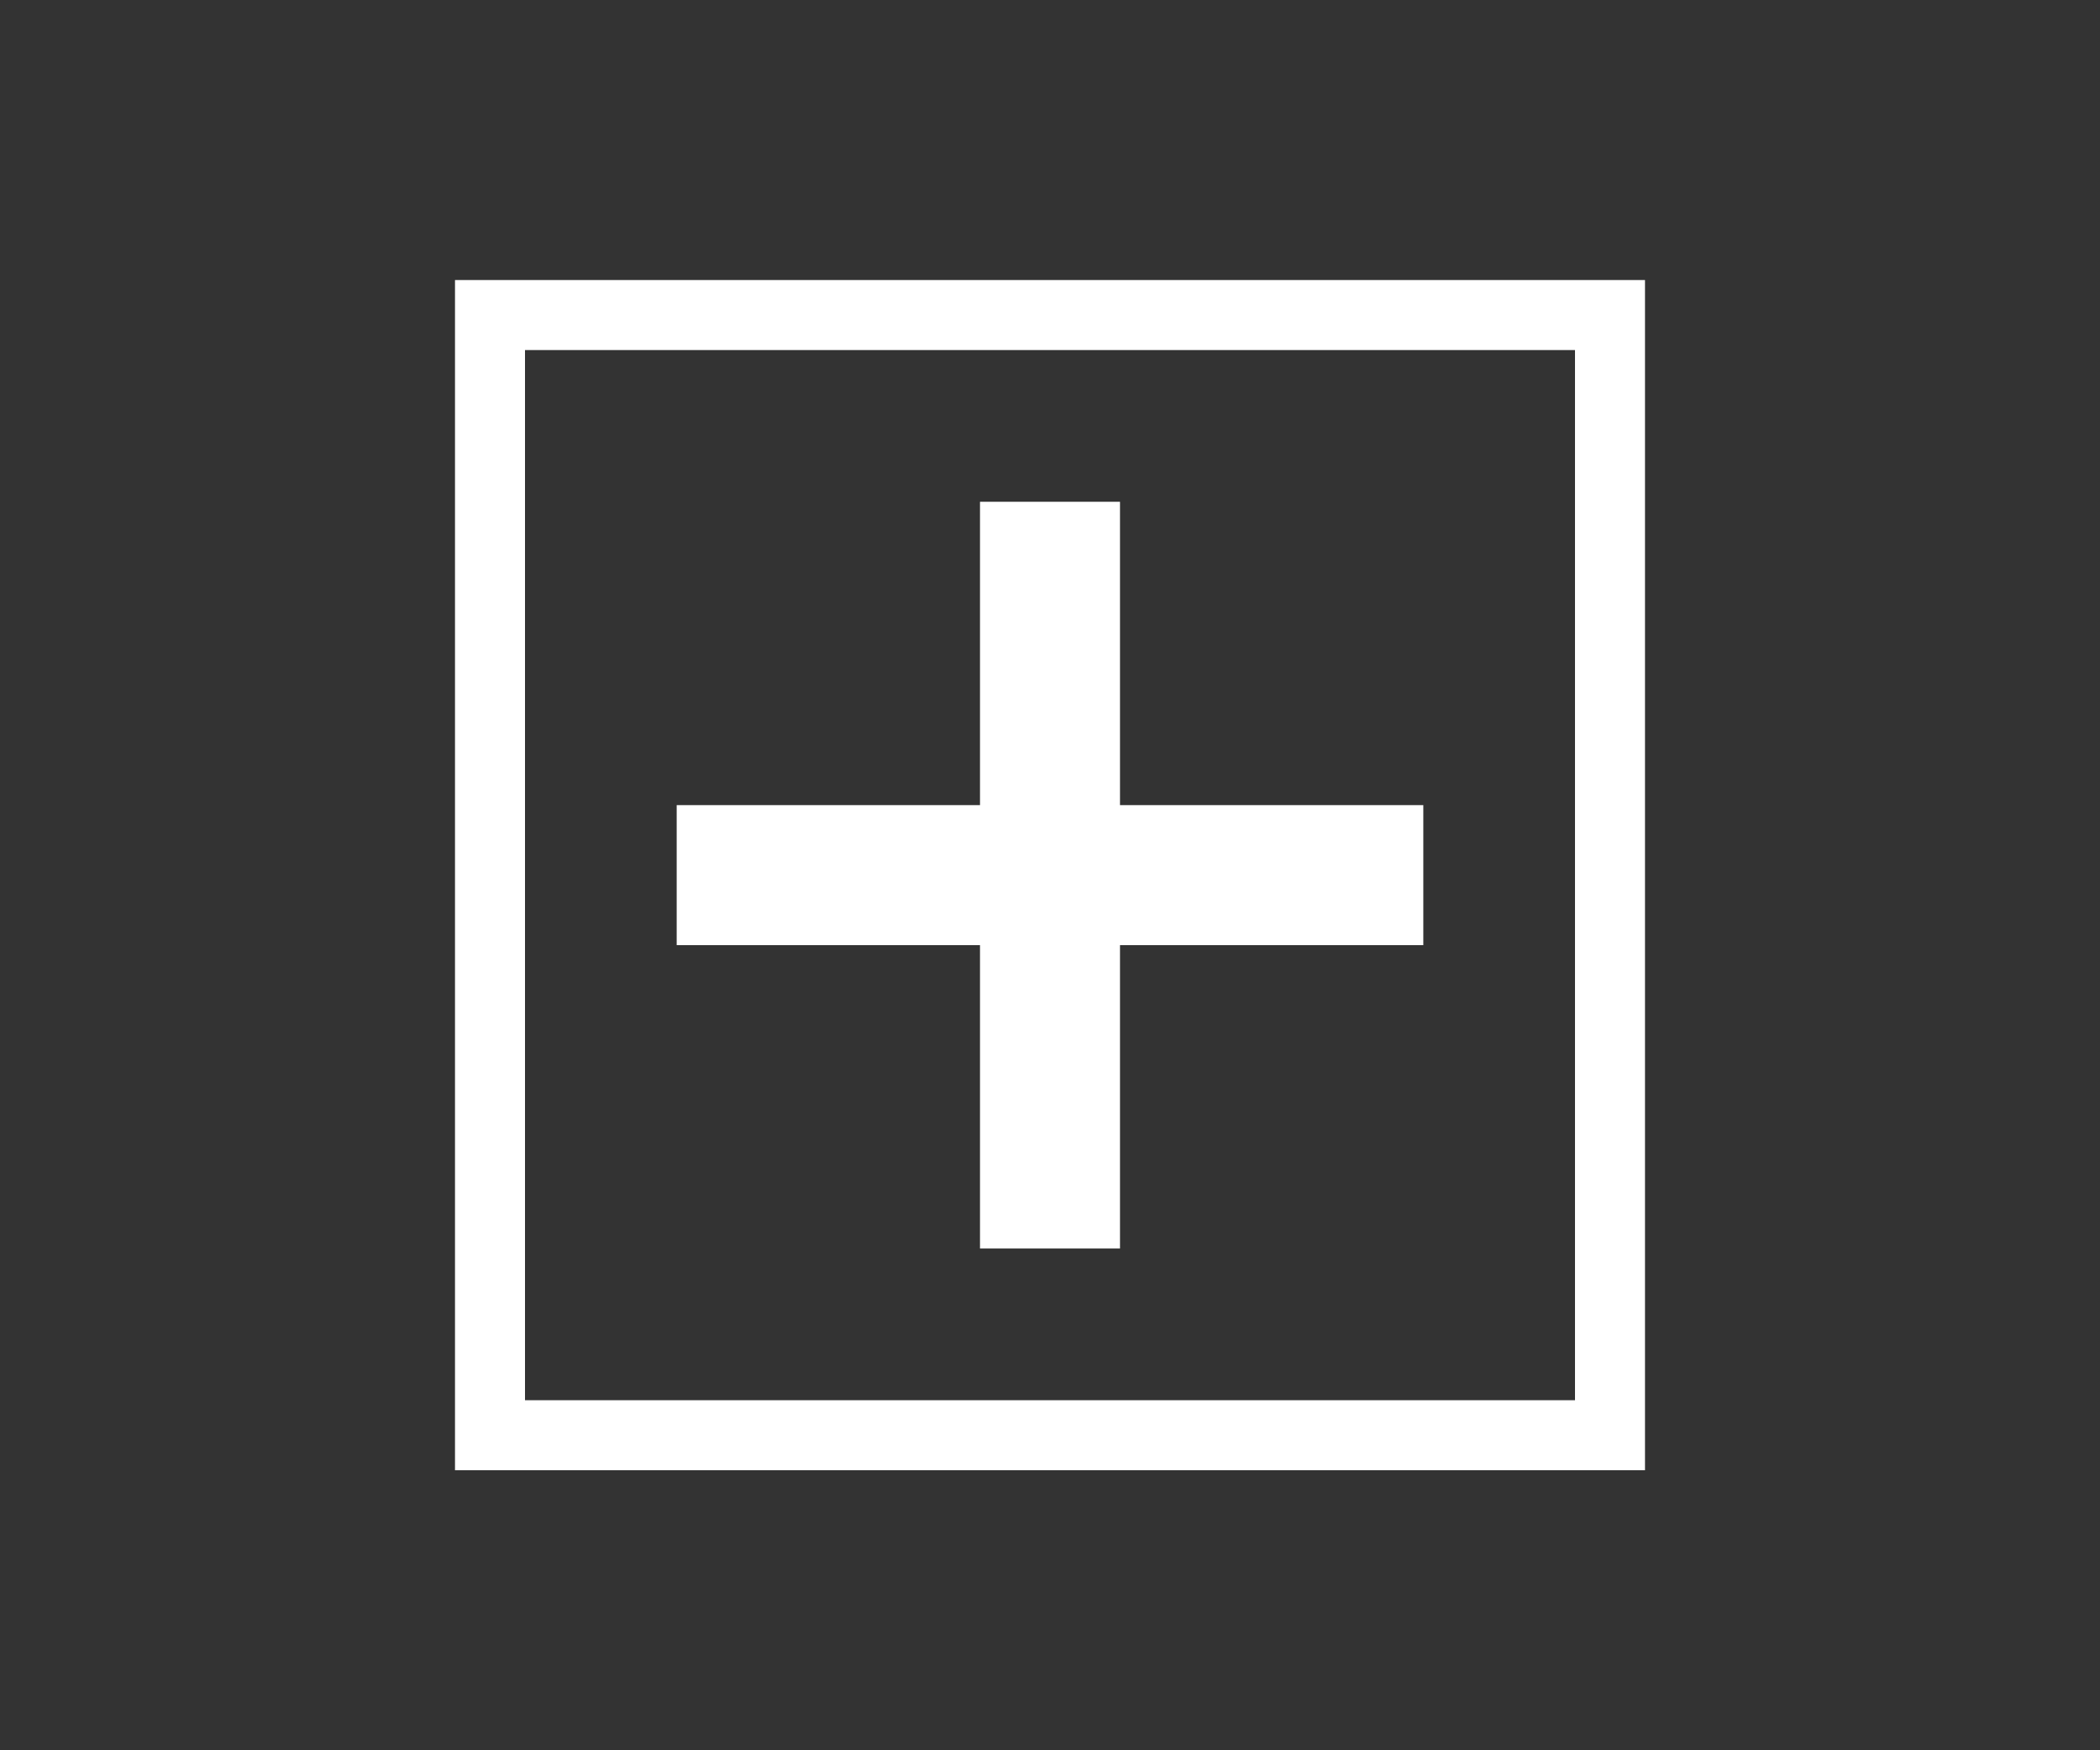 <?xml version="1.0" encoding="utf-8"?>
<svg viewBox="0 0 30 25" xmlns="http://www.w3.org/2000/svg">
  <rect x="0" y="0" width="30" height="25" fill="#333333" stroke="none"/>
  <path d="M 14 7.167 L 16 7.167 L 16 11.5 L 20.333 11.5 L 20.333 13.5 L 16 13.5 L 16 17.833 L 14 17.833 L 14 13.5 L 9.667 13.5 L 9.667 11.5 L 14 11.5 Z" style="fill: rgb(255, 255, 255);" transform="matrix(1, 0, -0, 1, 0, -0)"/>
  <rect x="7" y="4.5" width="16" height="16" style="fill: none; stroke: rgb(255, 255, 255);"/>
</svg>
